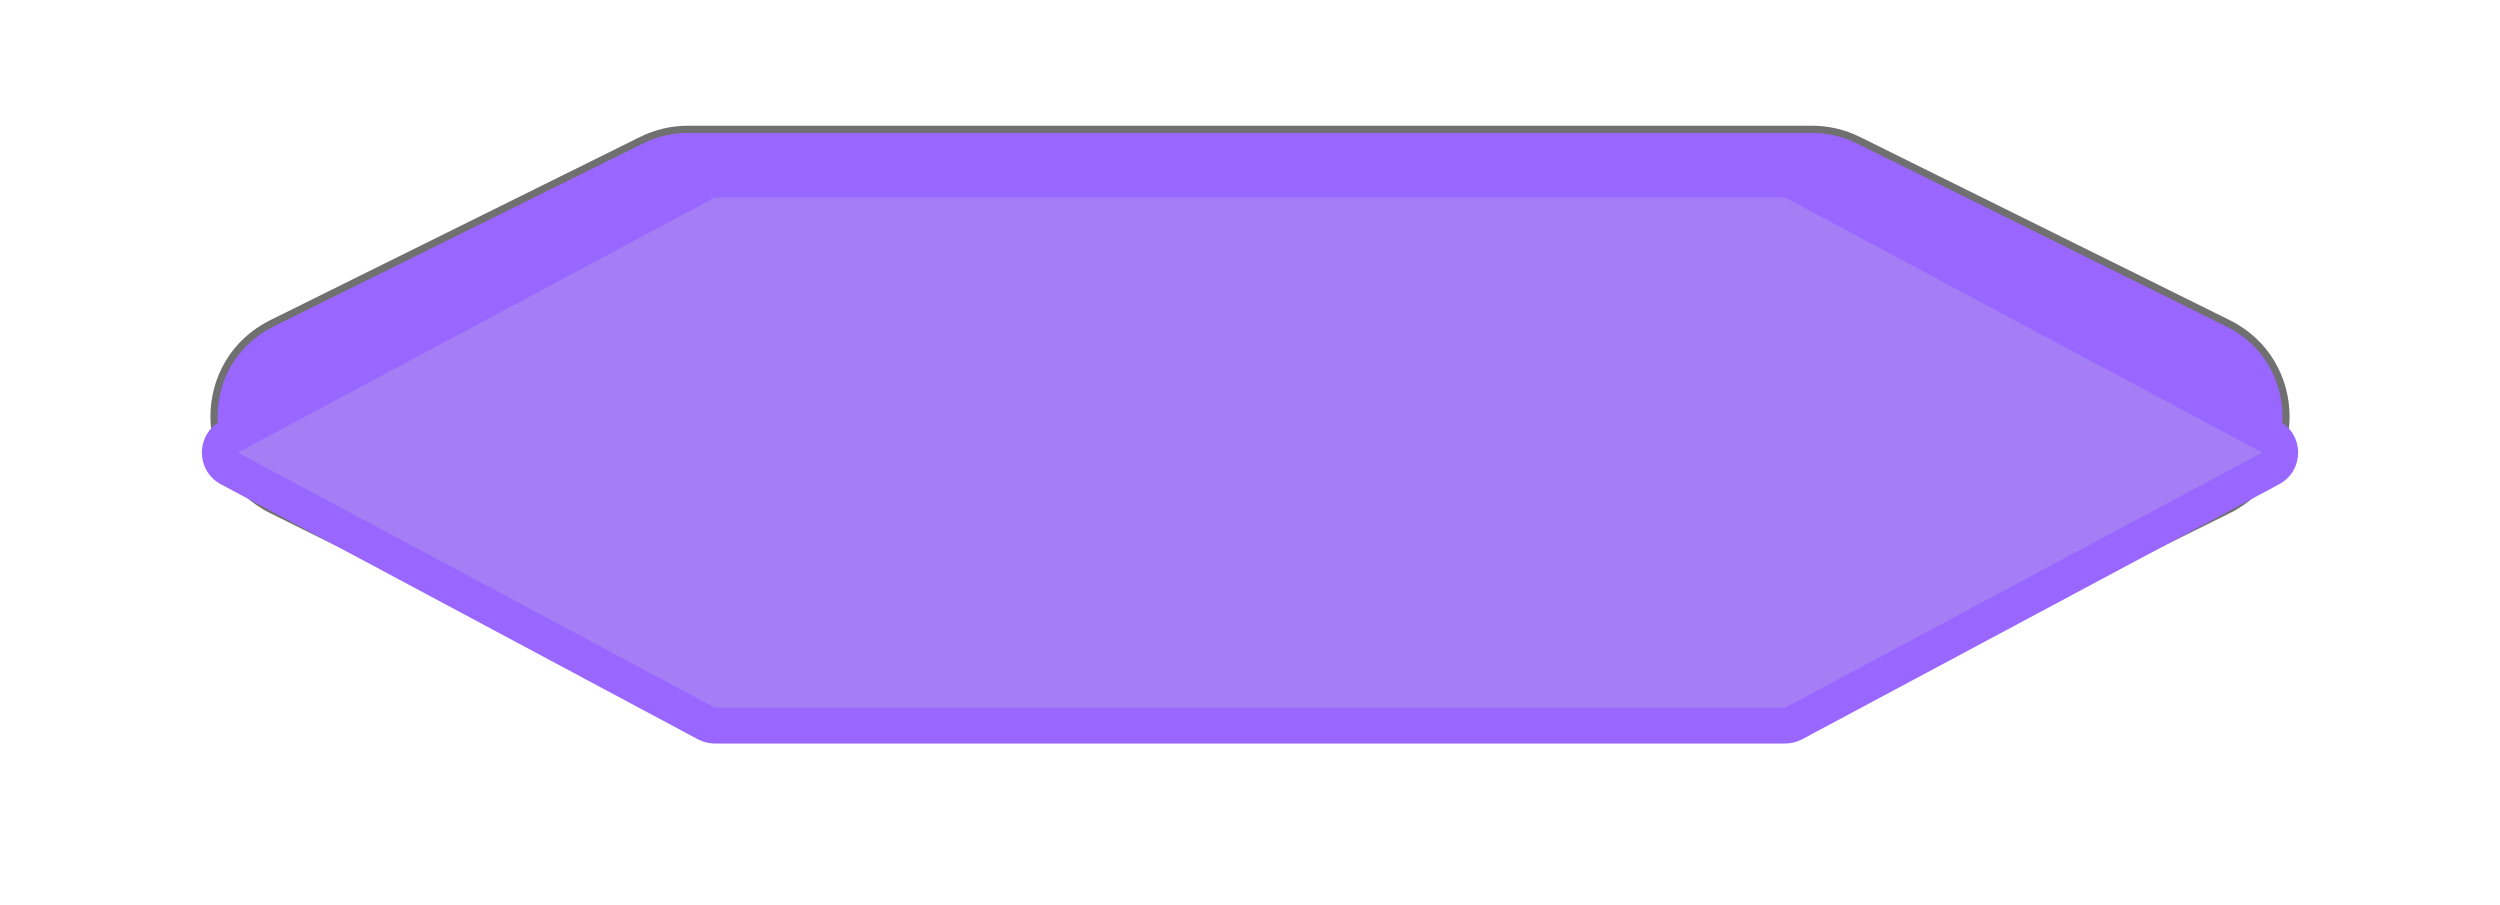 <svg xmlns="http://www.w3.org/2000/svg" xmlns:xlink="http://www.w3.org/1999/xlink" width="348" height="126" viewBox="0 0 348 126">
  <defs>
    <filter id="Polygon_2" x="0" y="0" width="348" height="126" filterUnits="userSpaceOnUse">
      <feOffset dy="5" input="SourceAlpha"/>
      <feGaussianBlur stdDeviation="7.5" result="blur"/>
      <feFlood flood-color="#96f"/>
      <feComposite operator="in" in2="blur"/>
      <feComposite in="SourceGraphic"/>
    </filter>
  </defs>
  <g id="Group_74" data-name="Group 74" transform="translate(-46.5 -377.5)">
    <g id="Polygon_3" data-name="Polygon 3" transform="translate(57 395)" fill="#96f">
      <path d="M 241.738 80.5 L 85.262 80.5 C 83.041 80.5 80.815 79.979 78.825 78.993 L 27.353 53.493 C 24.8 52.228 22.709 50.307 21.305 47.936 C 19.987 45.709 19.29 43.138 19.29 40.5 C 19.29 37.862 19.987 35.291 21.305 33.064 C 22.709 30.693 24.8 28.772 27.353 27.507 L 78.825 2.007 C 80.815 1.021 83.041 0.5 85.262 0.5 L 241.738 0.5 C 243.959 0.5 246.185 1.021 248.175 2.007 L 299.647 27.507 C 302.2 28.772 304.291 30.693 305.695 33.064 C 307.013 35.291 307.71 37.862 307.71 40.5 C 307.71 43.138 307.013 45.709 305.695 47.936 C 304.291 50.307 302.2 52.228 299.647 53.493 L 248.175 78.993 C 246.185 79.979 243.959 80.5 241.738 80.5 Z" stroke="none"/>
      <path d="M 85.262 1 C 83.118 1 80.969 1.503 79.047 2.455 L 27.575 27.955 C 25.109 29.177 23.09 31.031 21.735 33.318 C 20.463 35.468 19.79 37.952 19.79 40.5 C 19.79 43.048 20.463 45.532 21.735 47.682 C 23.09 49.969 25.109 51.823 27.575 53.045 L 79.047 78.545 C 80.969 79.497 83.118 80 85.262 80 L 241.738 80 C 243.882 80 246.032 79.497 247.953 78.545 L 299.425 53.045 C 301.891 51.823 303.91 49.969 305.265 47.682 C 306.537 45.532 307.21 43.048 307.21 40.5 C 307.21 37.952 306.537 35.468 305.265 33.318 C 303.91 31.031 301.891 29.177 299.425 27.955 L 247.953 2.455 C 246.031 1.503 243.882 1 241.738 1 L 85.262 1 M 85.262 7.62939453125e-06 L 241.738 7.62939453125e-06 C 244.048 7.62939453125e-06 246.327 0.534 248.397 1.559 L 299.869 27.059 C 310.991 32.569 310.991 48.431 299.869 53.941 L 248.397 79.441 C 246.327 80.466 244.048 81 241.738 81 L 85.262 81 C 82.952 81 80.673 80.466 78.603 79.441 L 27.131 53.941 C 16.009 48.431 16.009 32.569 27.131 27.059 L 78.603 1.559 C 80.673 0.534 82.952 7.62939453125e-06 85.262 7.62939453125e-06 Z" stroke="none" fill="#707070"/>
    </g>
    <g transform="matrix(1, 0, 0, 1, 46.5, 377.5)" filter="url(#Polygon_2)">
      <g id="Polygon_2-2" data-name="Polygon 2" transform="translate(22.5 17.5)" fill="#a57df5">
        <path d="M 225.997 78.5 L 77.003 78.5 C 76.593 78.5 76.185 78.398 75.824 78.205 L 9.426 42.705 C 8.233 42.067 8.105 40.951 8.105 40.5 C 8.105 40.049 8.233 38.933 9.426 38.295 L 75.824 2.795 C 76.185 2.602 76.593 2.5 77.003 2.5 L 225.997 2.5 C 226.407 2.5 226.815 2.602 227.176 2.795 L 293.574 38.295 C 294.767 38.933 294.895 40.049 294.895 40.5 C 294.895 40.951 294.767 42.067 293.574 42.705 L 227.176 78.205 C 226.815 78.398 226.407 78.5 225.997 78.5 Z" stroke="none"/>
        <path d="M 77.003 5 L 10.605 40.5 L 77.003 76 L 225.997 76 L 292.395 40.5 C 292.395 40.5 292.395 40.5 292.395 40.5 L 225.997 5 L 77.003 5 M 77.003 0 L 225.997 0 C 226.82 0 227.629 0.203 228.355 0.591 L 294.753 36.091 C 298.276 37.974 298.276 43.026 294.753 44.909 L 228.355 80.409 C 227.629 80.797 226.82 81 225.997 81 L 77.003 81 C 76.18 81 75.371 80.797 74.645 80.409 L 8.247 44.909 C 4.724 43.026 4.724 37.974 8.247 36.091 L 74.645 0.591 C 75.371 0.203 76.18 0 77.003 0 Z" stroke="none" fill="#96f"/>
      </g>
    </g>
  </g>
</svg>
